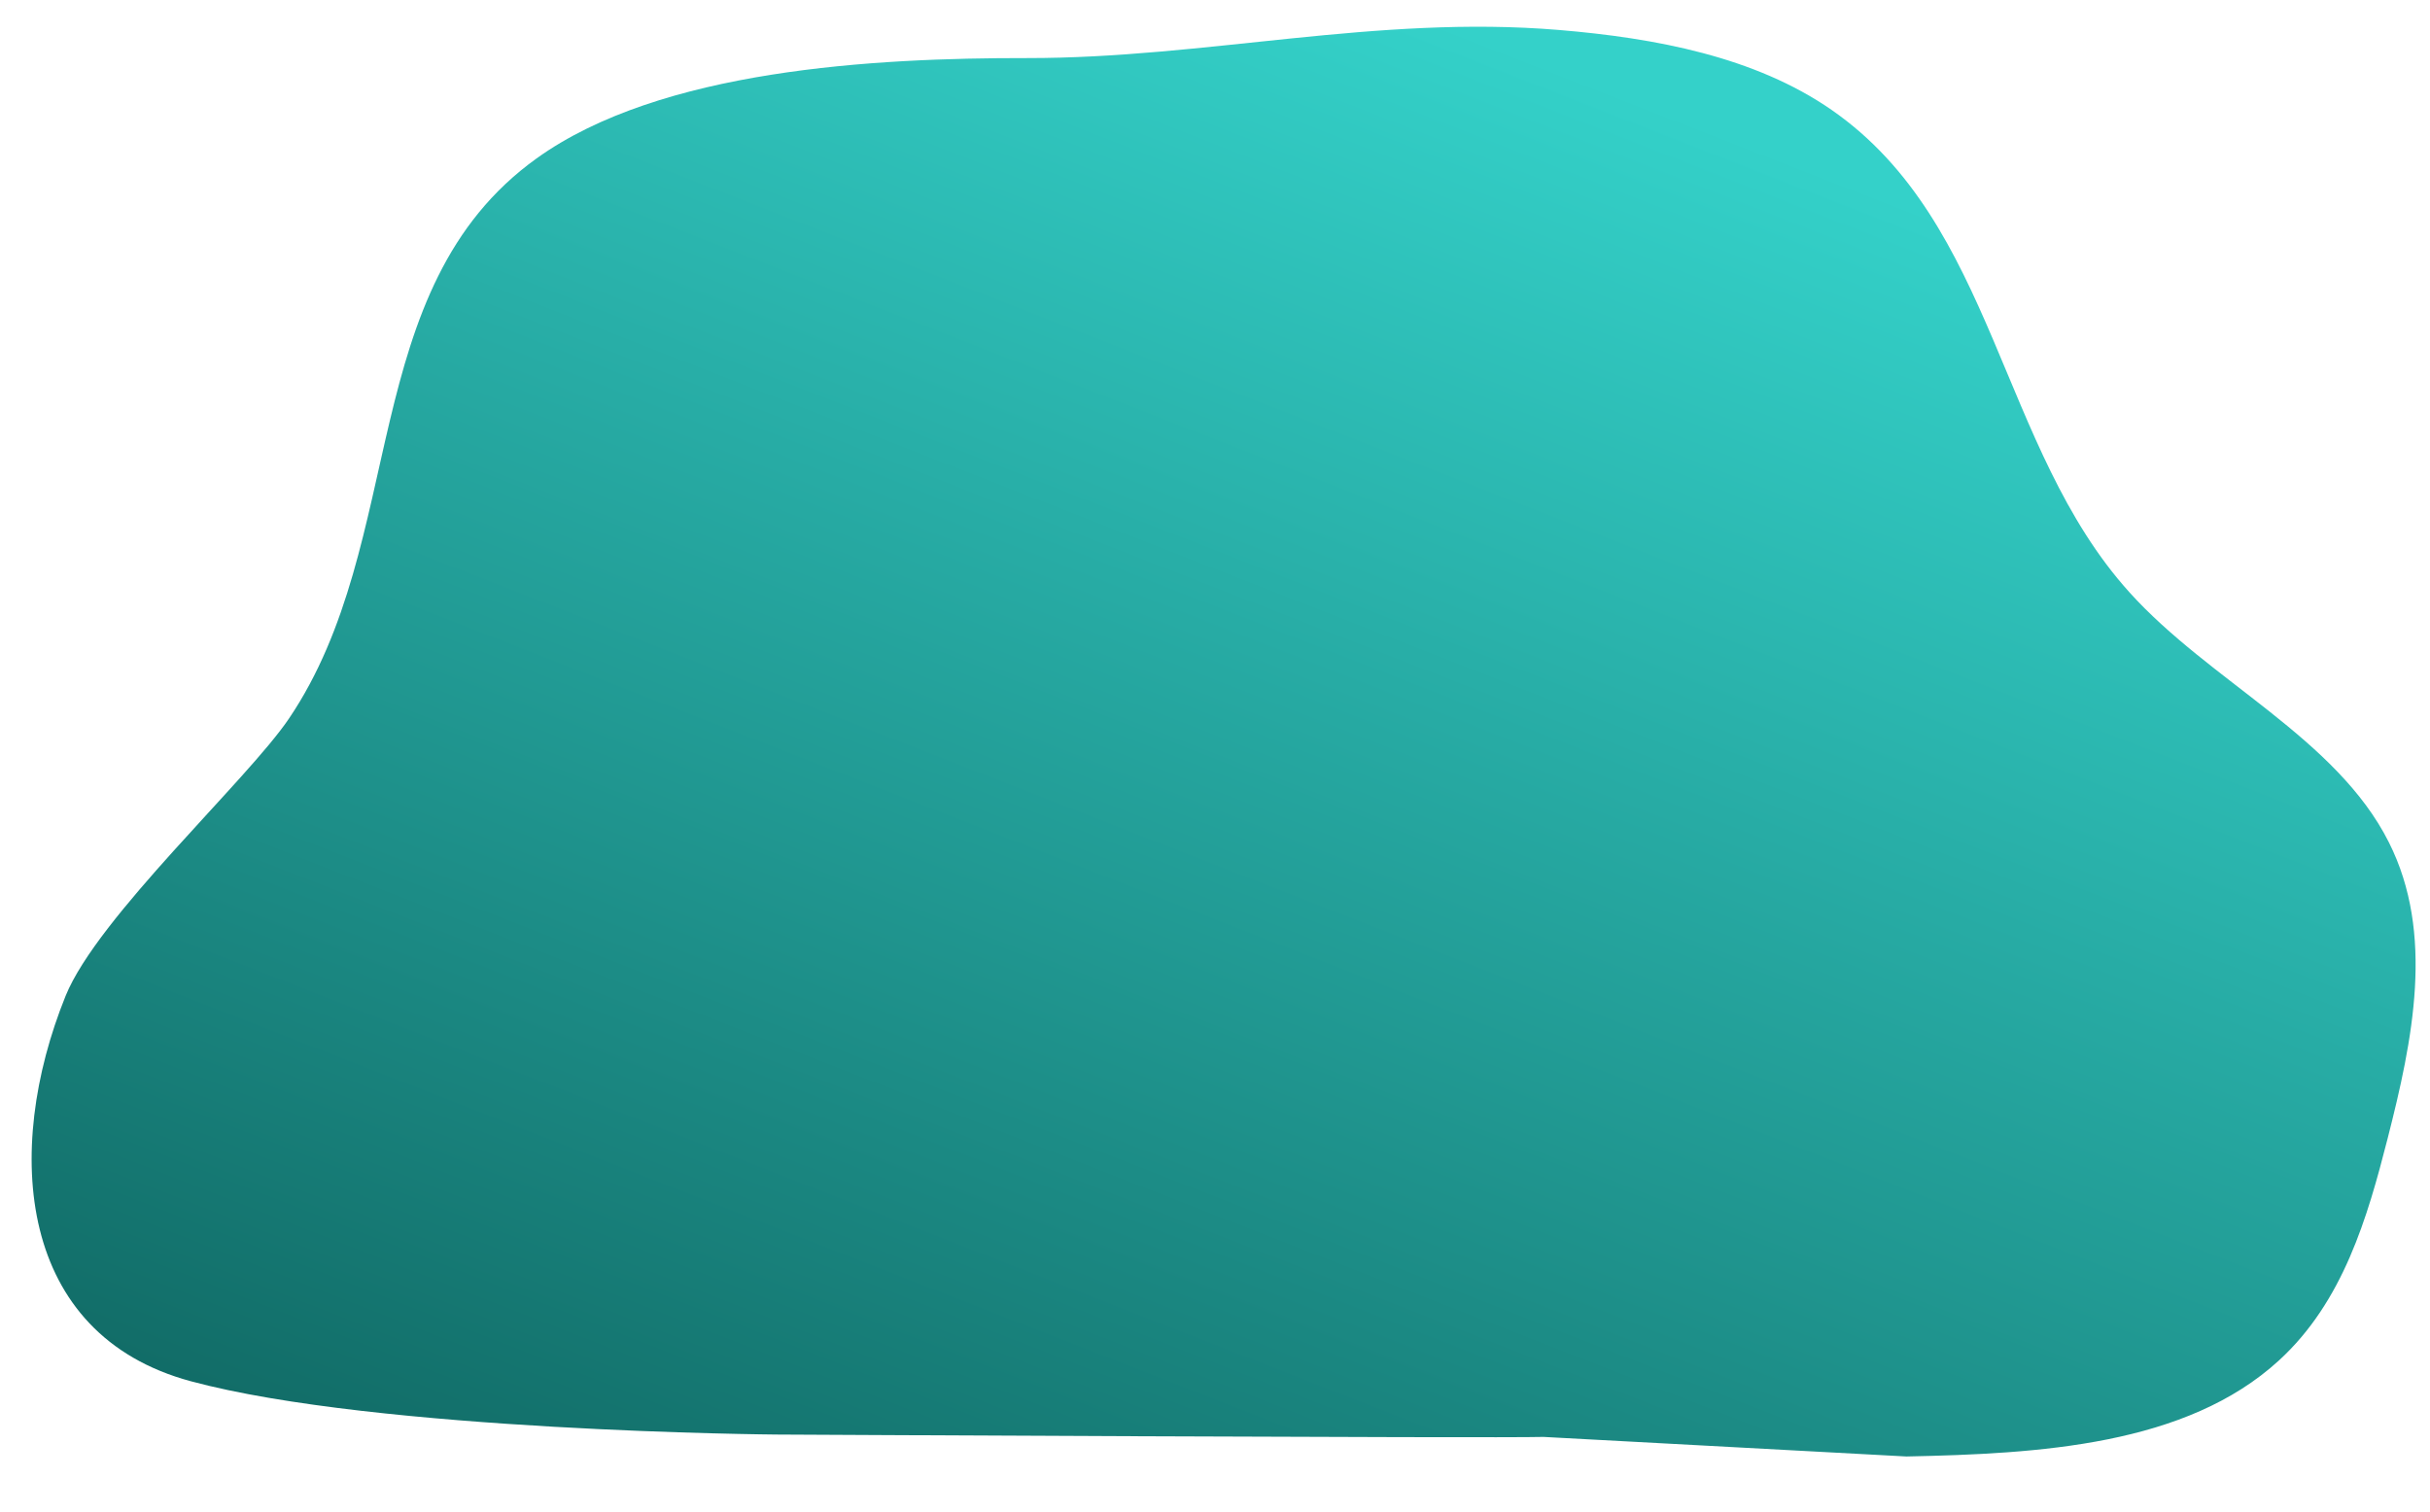 <svg width="699" height="435" viewBox="0 0 699 435" fill="none" xmlns="http://www.w3.org/2000/svg">
<path d="M154.336 45.59C102.217 83.037 117.678 155.62 83.124 206.757C71.095 224.551 28.01 263.948 18.871 286.559C0.752 331.384 5.162 384.03 54.885 397.433C108.595 411.911 223.35 412.771 223.35 412.771C223.35 412.771 429.951 413.858 443.986 413.452L548.383 419.081C586.517 418.292 628.845 415.946 655.572 391.427C673.992 374.544 680.978 350.463 686.833 327.5C694.027 299.285 700.402 268.685 687.182 242.391C672.079 212.307 635.615 196.064 612.513 170.396C575.023 128.811 573.994 64.305 526.837 31.605C504.822 16.343 476.198 10.935 448.391 8.62C395.969 4.249 346.793 16.777 295.434 16.711C251.533 16.656 190.015 19.953 154.336 45.59Z" fill="url(#paint0_linear)"/>
<defs>
<linearGradient id="paint0_linear" x1="146.17" y1="453.436" x2="333.538" y2="-25.845" gradientUnits="userSpaceOnUse">
<stop stop-color="#106964"/>
<stop offset="1" stop-color="#34D1C9"/>
</linearGradient>
</defs>
</svg>
